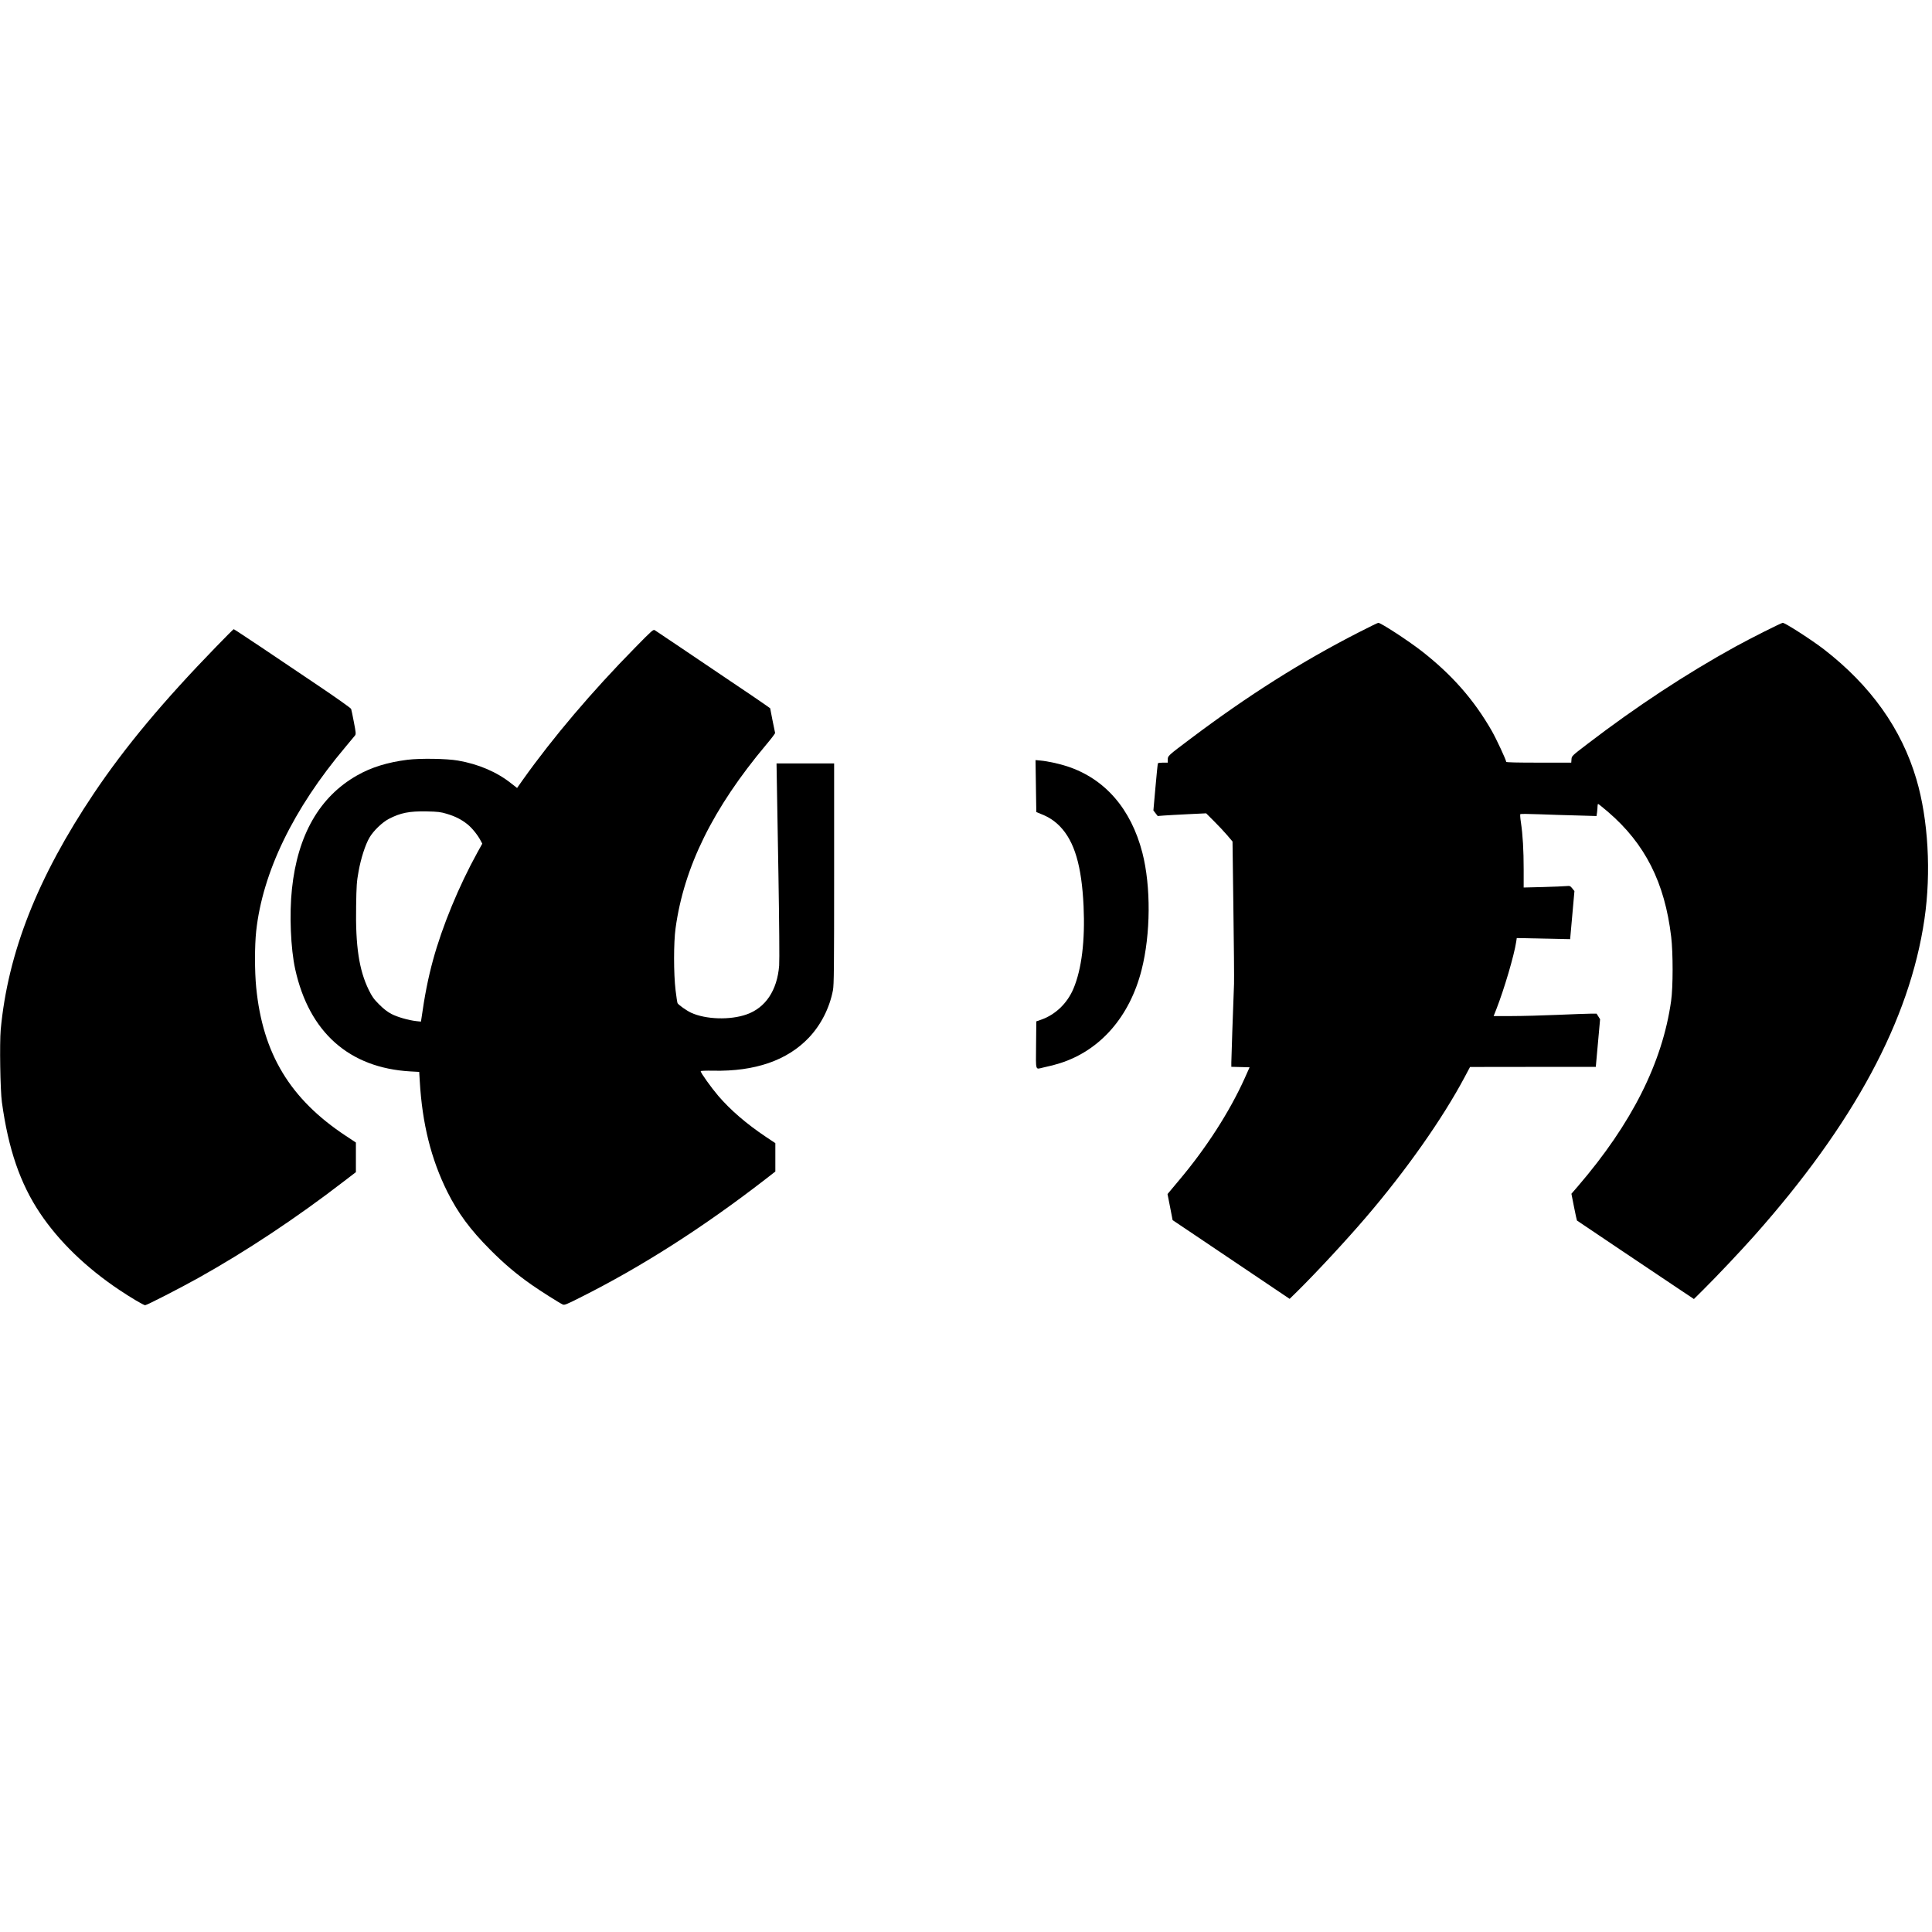 <?xml version="1.0" standalone="no"?>
<!DOCTYPE svg PUBLIC "-//W3C//DTD SVG 20010904//EN"
 "http://www.w3.org/TR/2001/REC-SVG-20010904/DTD/svg10.dtd">
<svg version="1.0" xmlns="http://www.w3.org/2000/svg"
 width="2432pt" height="2432pt" viewBox="0 0 2432 2432"
 preserveAspectRatio="xMidYMid meet">
<g transform="translate(0,2432) scale(0.1,-0.1)"
fill="#000000" stroke="none">
<path d="M17104 16360 c-722 -369 -1396 -796 -2119 -1340 -286 -215 -285 -215
-285 -261 l0 -39 -59 0 c-33 0 -62 -4 -65 -8 -3 -5 -17 -140 -31 -301 l-26
-293 27 -35 27 -35 76 6 c42 3 179 11 305 17 l229 11 99 -99 c55 -54 129 -134
166 -177 l67 -79 11 -841 c7 -463 10 -890 8 -951 -13 -334 -34 -941 -34 -989
l0 -55 115 -3 115 -3 -64 -143 c-189 -418 -482 -874 -823 -1278 -54 -64 -109
-130 -122 -146 l-24 -29 22 -112 c12 -62 26 -135 32 -164 l10 -52 277 -186
c152 -103 484 -326 737 -496 l459 -309 94 92 c246 243 616 642 861 928 509
593 972 1251 1251 1777 l65 122 791 1 792 0 6 68 c3 37 15 172 27 299 l21 233
-22 35 -22 35 -76 0 c-42 0 -230 -7 -417 -15 -187 -8 -444 -15 -572 -15 l-231
0 34 86 c99 253 224 677 250 849 l7 47 336 -7 336 -7 27 302 27 303 -27 34
c-26 32 -30 33 -77 29 -27 -3 -159 -8 -292 -12 l-243 -6 0 229 c0 239 -11 433
-35 593 -8 52 -11 98 -7 102 4 4 113 3 242 -2 129 -5 343 -12 476 -15 l241 -7
7 47 c3 26 6 61 6 76 0 16 3 29 8 29 4 0 59 -45 123 -99 467 -401 715 -890
796 -1574 24 -201 24 -635 -1 -807 -109 -775 -495 -1543 -1172 -2331 l-83 -96
33 -167 c18 -91 35 -168 37 -170 6 -5 1015 -683 1258 -845 l214 -143 114 113
c177 176 460 475 642 679 1257 1414 1960 2720 2146 3990 86 586 48 1255 -101
1760 -187 635 -574 1179 -1164 1636 -153 118 -488 334 -519 334 -17 0 -415
-200 -598 -301 -624 -344 -1249 -756 -1858 -1222 -200 -153 -200 -153 -203
-195 l-3 -42 -410 0 c-271 0 -409 3 -409 10 0 23 -124 289 -181 389 -225 393
-503 709 -884 1006 -170 132 -512 355 -545 355 -7 0 -117 -54 -246 -120z"/>
<path d="M2724 16182 c-674 -694 -1150 -1265 -1543 -1850 -708 -1056 -1082
-2005 -1172 -2973 -15 -172 -6 -764 15 -914 81 -590 230 -1023 479 -1395 238
-356 580 -687 998 -967 146 -98 307 -193 326 -193 21 0 444 217 673 345 597
333 1237 758 1822 1209 l158 121 0 187 0 186 -127 84 c-701 463 -1046 1034
-1128 1868 -20 203 -20 526 0 710 81 741 467 1538 1121 2314 60 71 115 138
123 148 13 18 11 37 -14 166 -15 81 -31 156 -35 168 -5 11 -170 129 -394 280
-212 142 -541 364 -731 492 -190 127 -349 232 -353 232 -4 0 -102 -98 -218
-218z"/>
<path d="M7994 16167 c-543 -552 -1034 -1131 -1413 -1664 l-72 -102 -73 57
c-181 144 -411 243 -671 288 -143 25 -473 30 -636 10 -252 -32 -456 -95 -636
-198 -471 -268 -747 -750 -818 -1428 -34 -318 -16 -751 41 -1010 175 -795 680
-1243 1450 -1287 l111 -6 7 -116 c31 -536 143 -983 347 -1393 134 -268 288
-477 539 -729 179 -180 331 -308 525 -444 113 -79 347 -227 389 -246 20 -10
48 1 216 86 777 389 1551 884 2338 1493 l122 95 0 178 0 179 -117 78 c-248
166 -447 338 -601 517 -88 103 -222 290 -222 311 0 5 68 8 157 6 527 -11 932
129 1204 415 153 161 261 374 304 597 13 67 15 275 15 1467 l0 1389 -362 0
-363 0 3 -182 c2 -101 11 -651 21 -1223 10 -593 14 -1083 9 -1140 -25 -312
-171 -531 -411 -615 -207 -73 -514 -63 -698 22 -56 26 -158 98 -170 120 -4 7
-15 81 -25 163 -25 208 -25 600 0 780 106 773 472 1514 1141 2311 64 76 114
142 112 148 -2 6 -17 78 -33 160 l-29 150 -56 40 c-31 23 -237 163 -458 311
-220 149 -517 348 -658 444 -142 95 -267 180 -279 187 -20 14 -33 2 -250 -219z
m-2371 -2091 c108 -32 184 -71 260 -131 58 -46 133 -139 168 -208 l20 -37 -60
-108 c-236 -428 -443 -930 -560 -1357 -62 -227 -105 -445 -147 -743 l-5 -32
-57 6 c-99 11 -239 51 -314 90 -51 27 -98 63 -154 119 -69 69 -90 98 -133 186
-121 248 -167 550 -158 1054 4 256 7 307 31 437 29 162 85 337 138 426 49 84
160 191 243 234 147 76 256 98 475 94 143 -3 177 -7 253 -30z"/>
<path d="M13040 14425 l5 -327 65 -27 c96 -38 167 -86 235 -156 181 -189 271
-494 295 -1000 20 -436 -24 -794 -127 -1039 -79 -188 -230 -332 -416 -395
l-52 -18 -3 -296 c-3 -338 -11 -308 86 -286 117 26 142 33 217 56 505 161 875
584 1025 1173 115 451 119 1052 10 1476 -143 553 -471 931 -945 1087 -97 32
-247 65 -335 73 l-65 6 5 -327z"/>
</g>
</svg>
